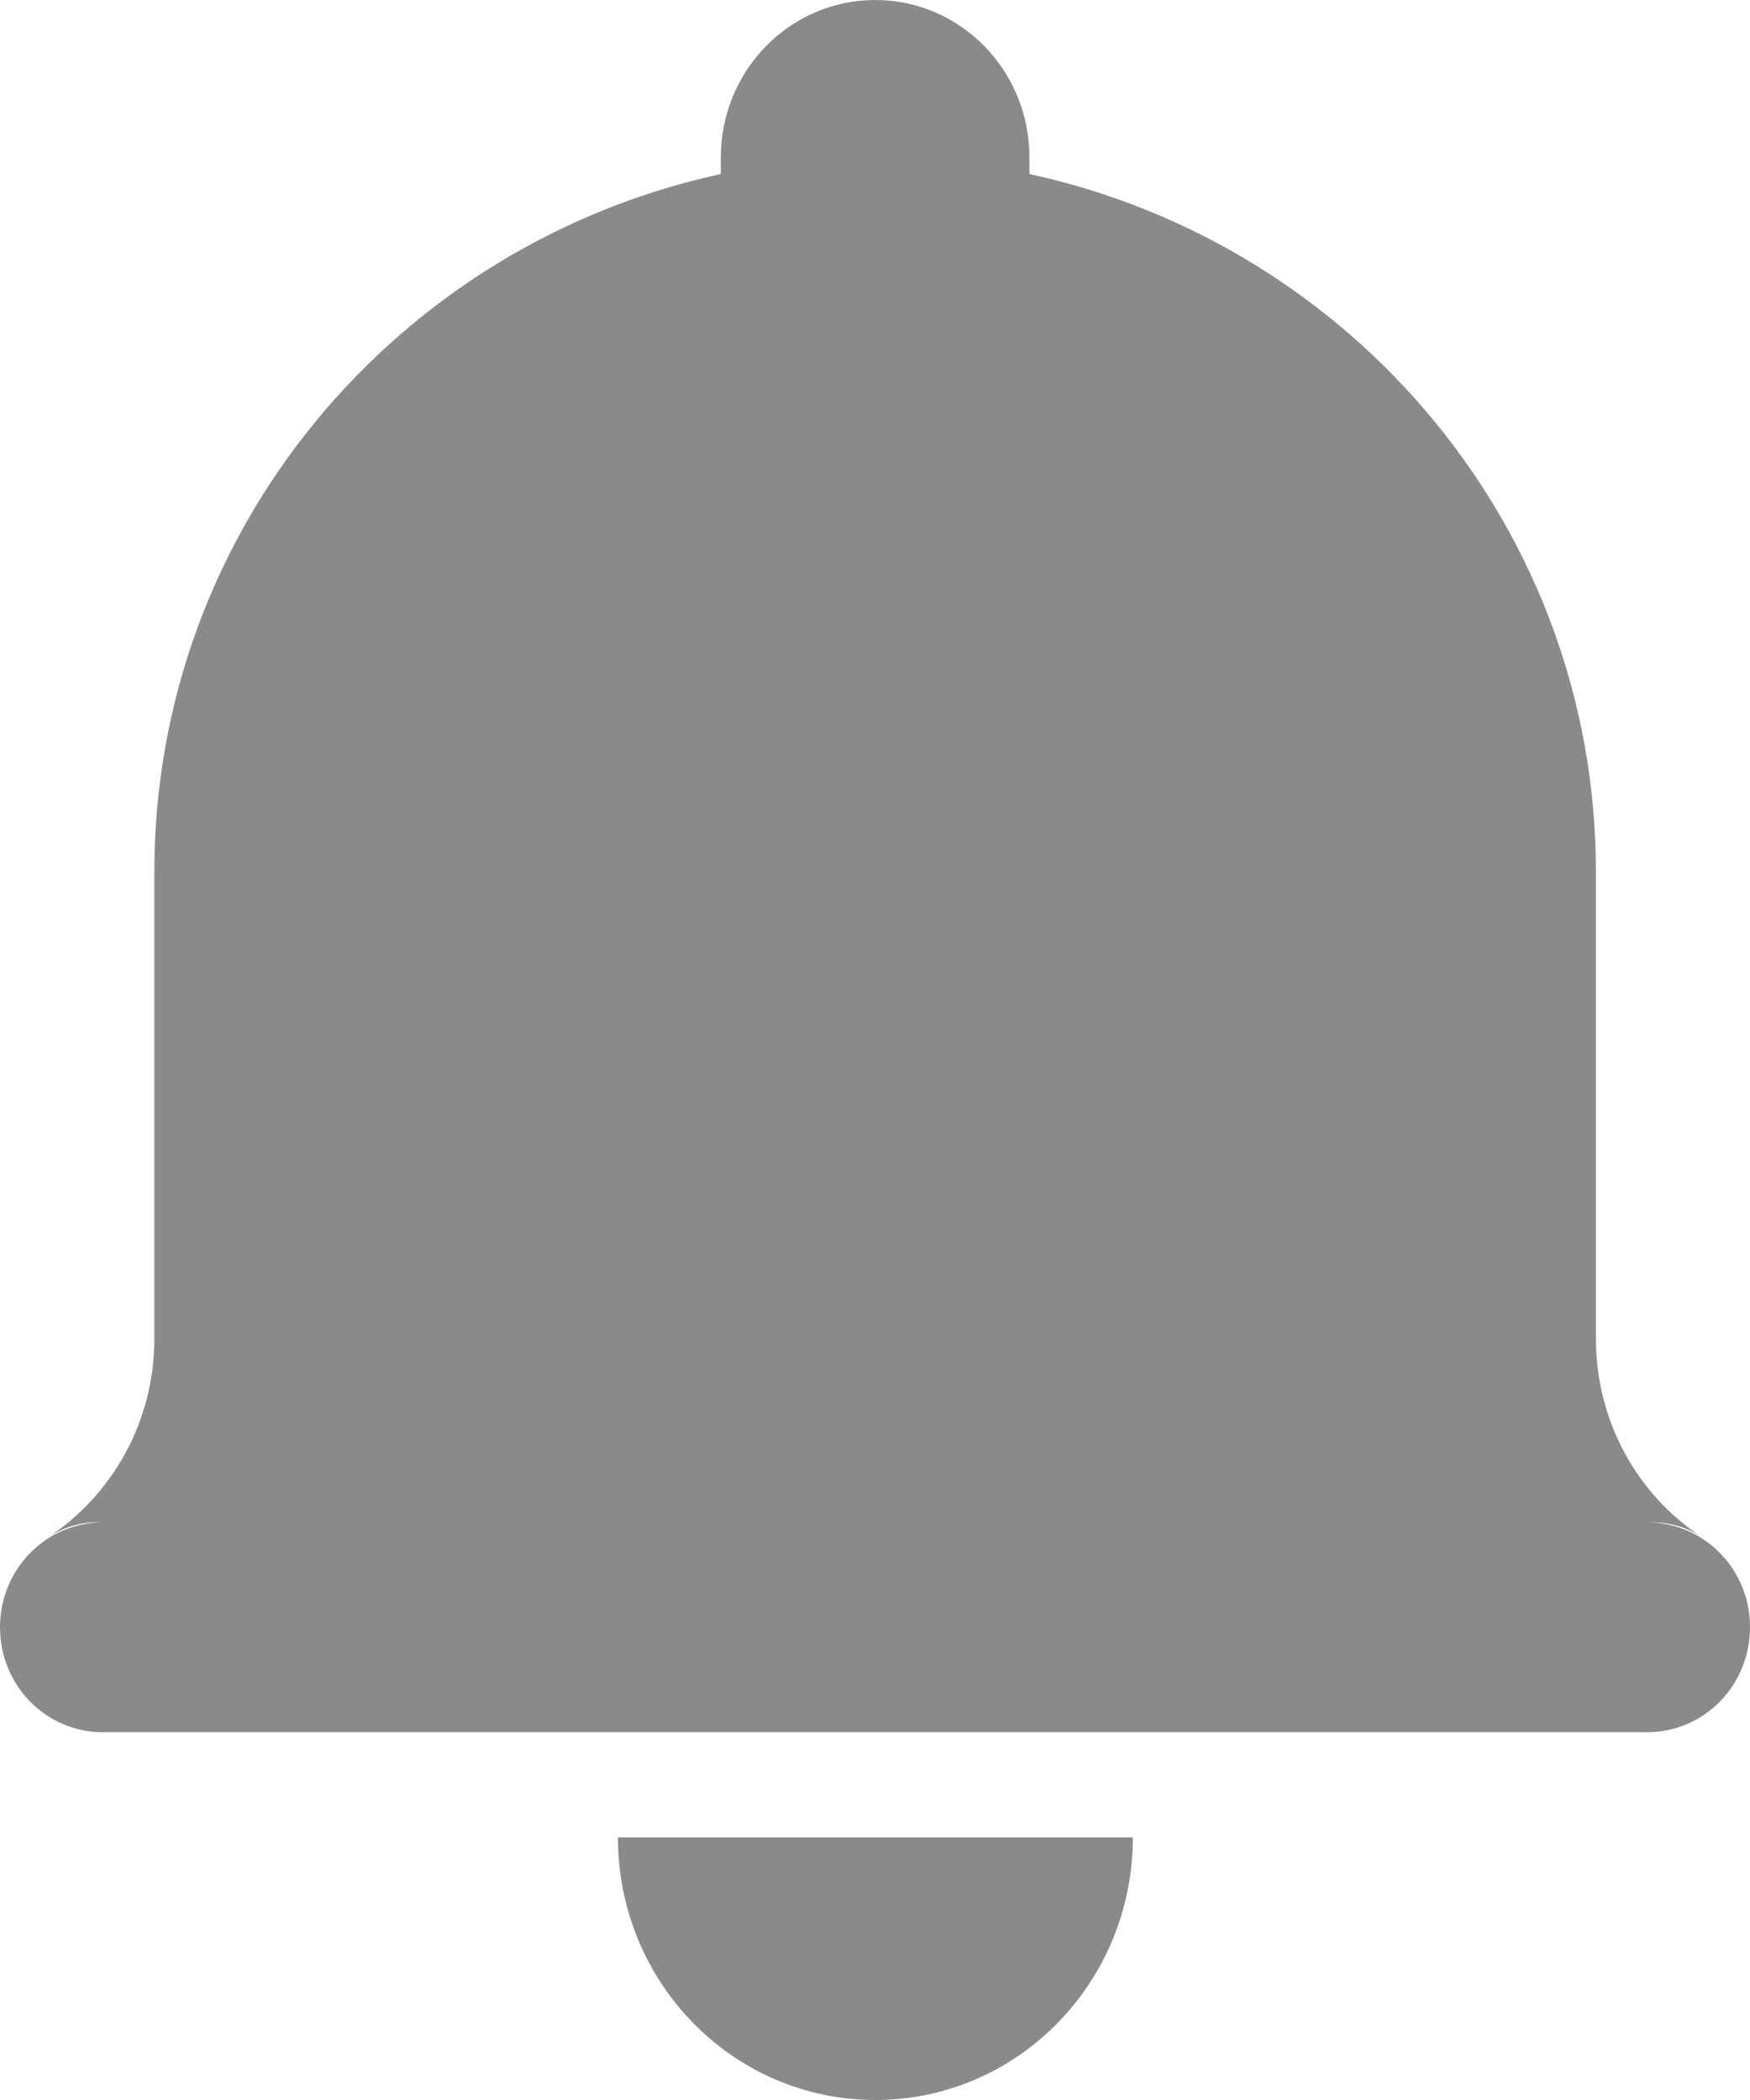 <svg width="20" height="24" viewBox="0 0 20 24" fill="none" xmlns="http://www.w3.org/2000/svg">
<path d="M18.83 17.398C19.041 17.392 19.252 17.435 19.454 17.57C18.721 17.091 18.239 16.254 18.239 15.298V9.963C18.239 6.055 15.468 2.792 11.765 1.989V1.799C11.765 0.803 10.975 0 10.002 0C9.028 0 8.238 0.806 8.238 1.799V1.989C4.535 2.792 1.764 6.052 1.764 9.963V15.298C1.764 16.254 1.278 17.091 0.549 17.57C0.754 17.435 0.962 17.389 1.173 17.398C0.525 17.401 0 17.933 0 18.597C0 19.262 0.525 19.797 1.176 19.797H18.824C19.475 19.797 20 19.262 20 18.597C20.003 17.939 19.478 17.401 18.83 17.398ZM10.005 24C11.63 24 12.947 22.656 12.947 20.999H7.062C7.062 22.656 8.376 24 10.005 24Z" fill="#8A8A8A"/>
</svg>
